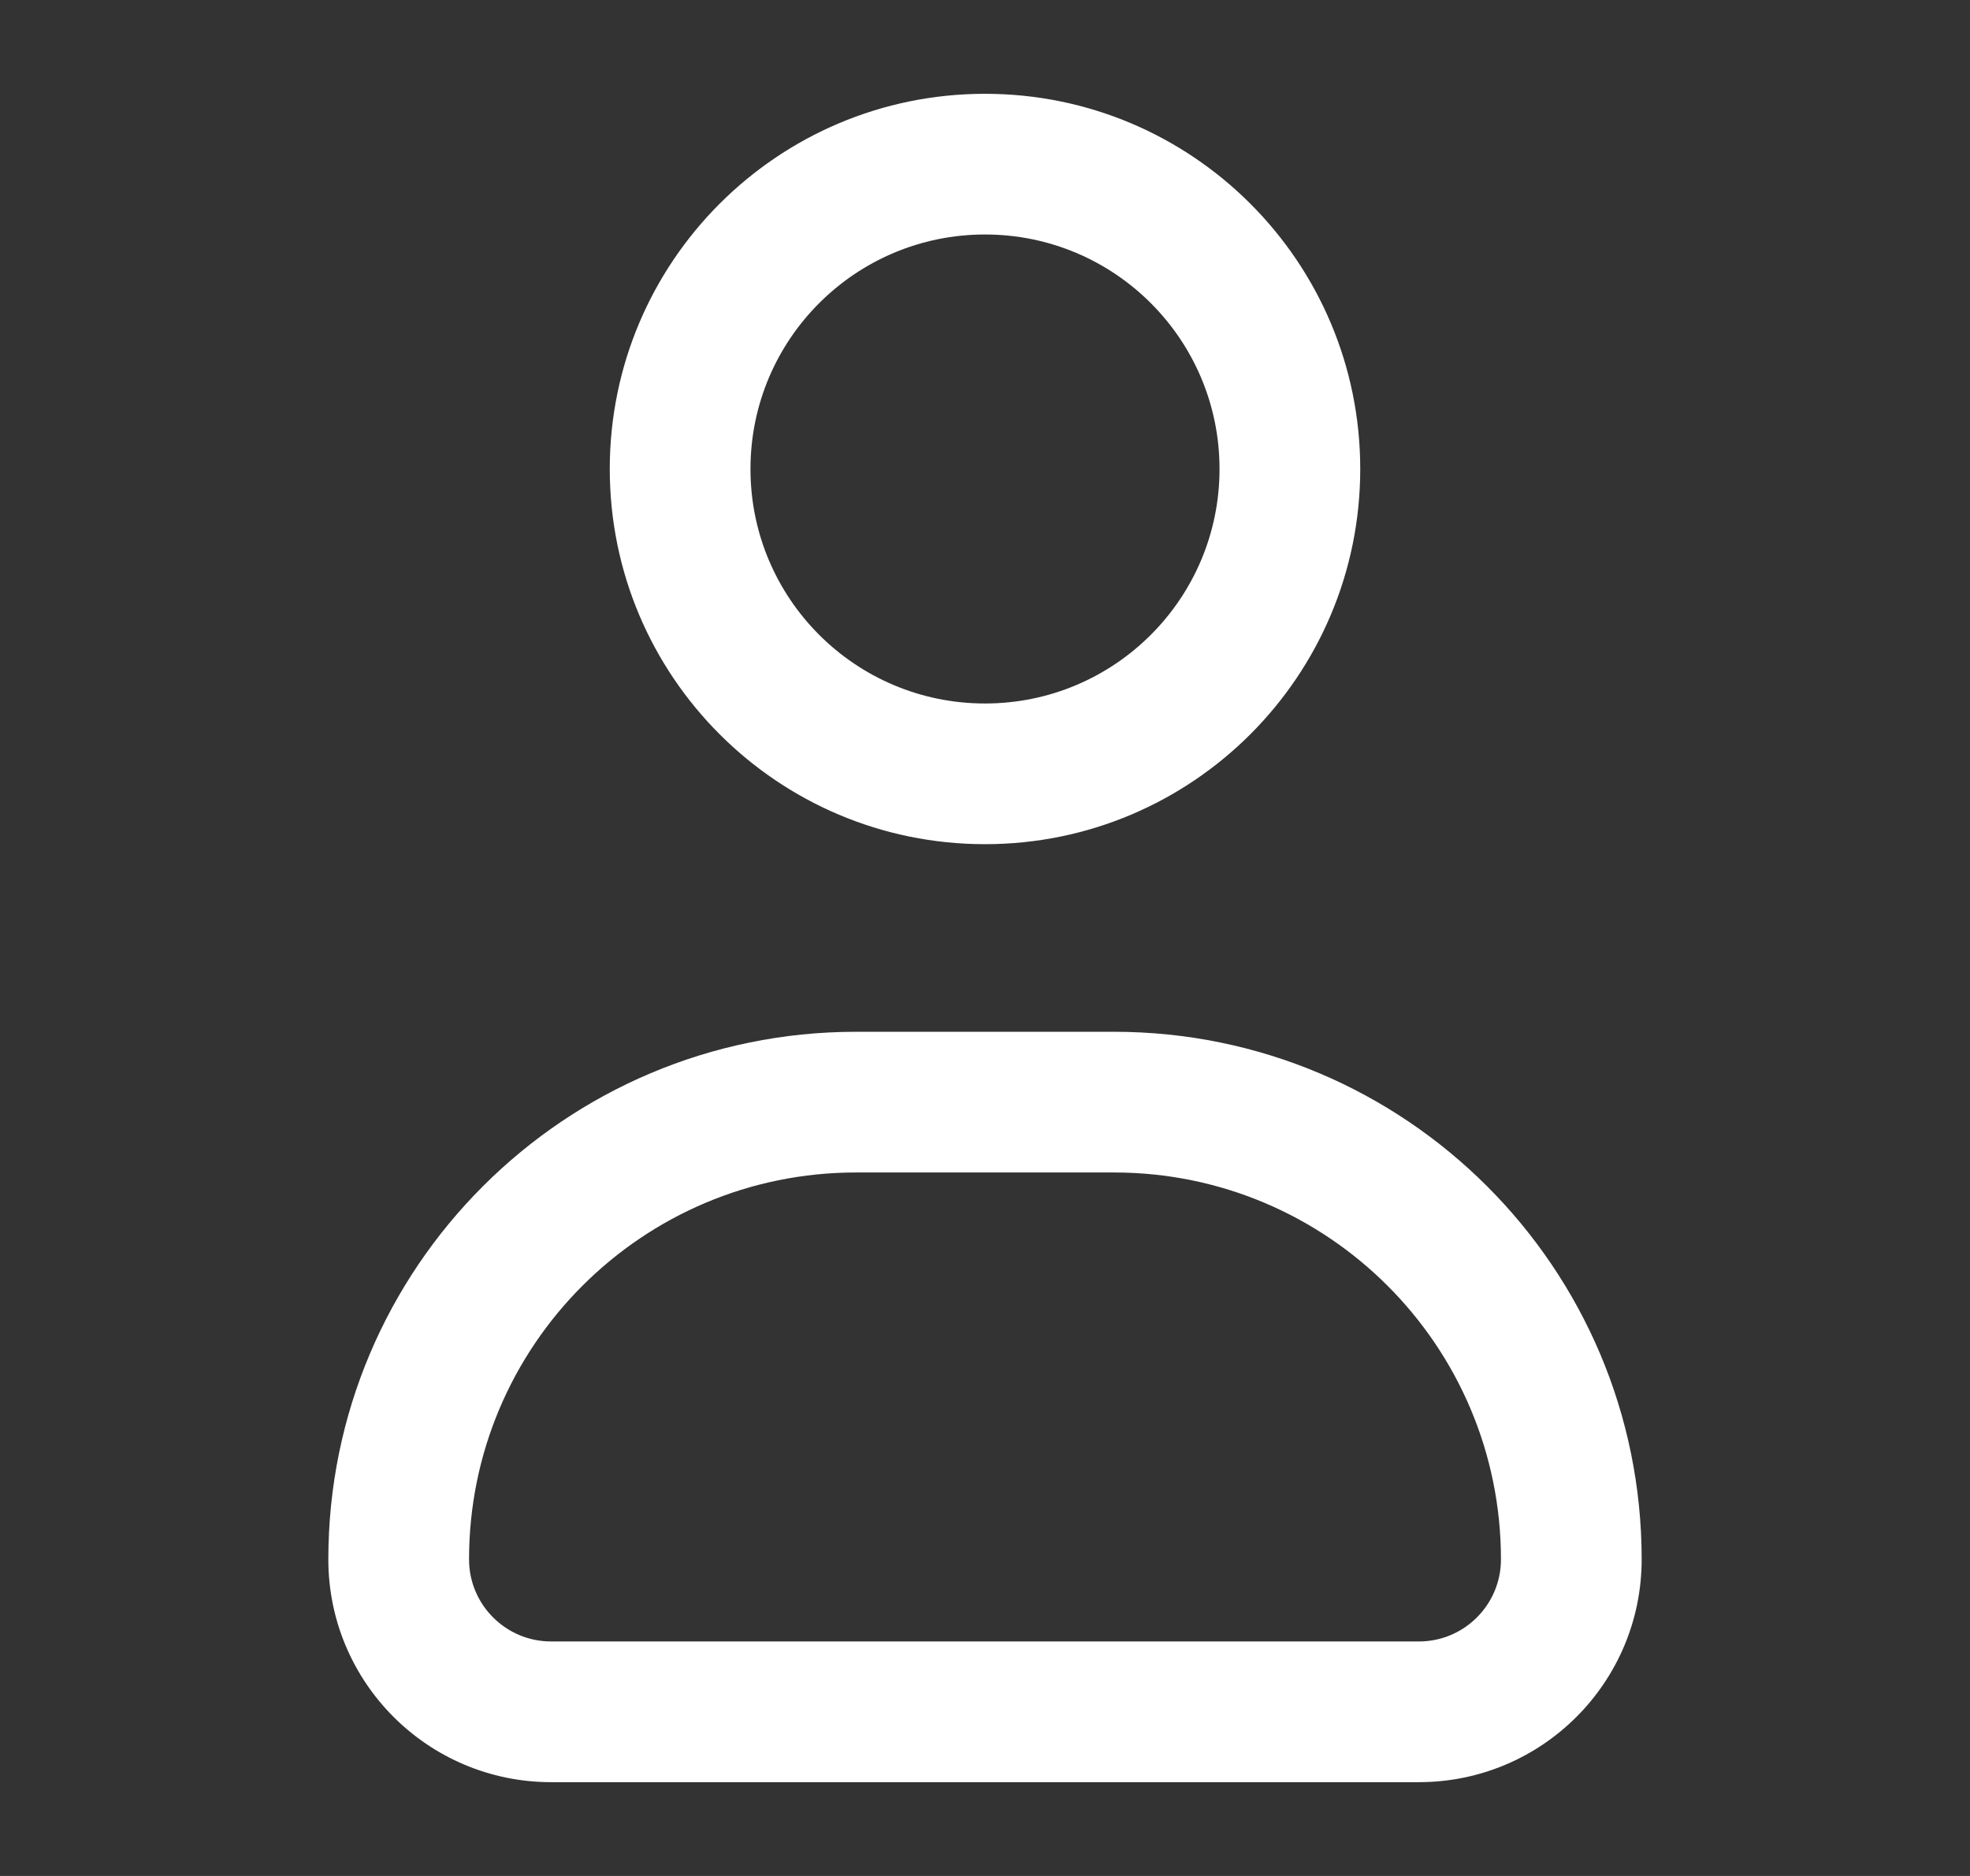 <svg width="21" height="20" viewBox="0 0 21 20" fill="none" xmlns="http://www.w3.org/2000/svg">
    <rect x="0" y="0" width="21" height="20" fill="#333333" stroke="none"/>
    <path fill-rule="evenodd" clip-rule="evenodd"
        d="M10.5 2.5C9.119 2.5 8 3.619 8 5C8 6.381 9.119 7.5 10.5 7.5C11.881 7.5 13 6.381 13 5C13 3.619 11.881 2.5 10.5 2.5ZM6.5 5C6.5 2.791 8.291 1 10.5 1C12.709 1 14.5 2.791 14.5 5C14.5 7.209 12.709 9 10.5 9C8.291 9 6.5 7.209 6.5 5ZM3.5 16.625C3.5 13.518 6.018 11 9.125 11H11.875C14.982 11 17.5 13.518 17.5 16.625C17.5 17.937 16.437 19 15.125 19H5.875C4.563 19 3.5 17.937 3.5 16.625ZM9.125 12.5C6.847 12.5 5 14.347 5 16.625C5 17.108 5.392 17.5 5.875 17.5H15.125C15.608 17.5 16 17.108 16 16.625C16 14.347 14.153 12.5 11.875 12.5H9.125Z"
        fill="white" />
</svg>